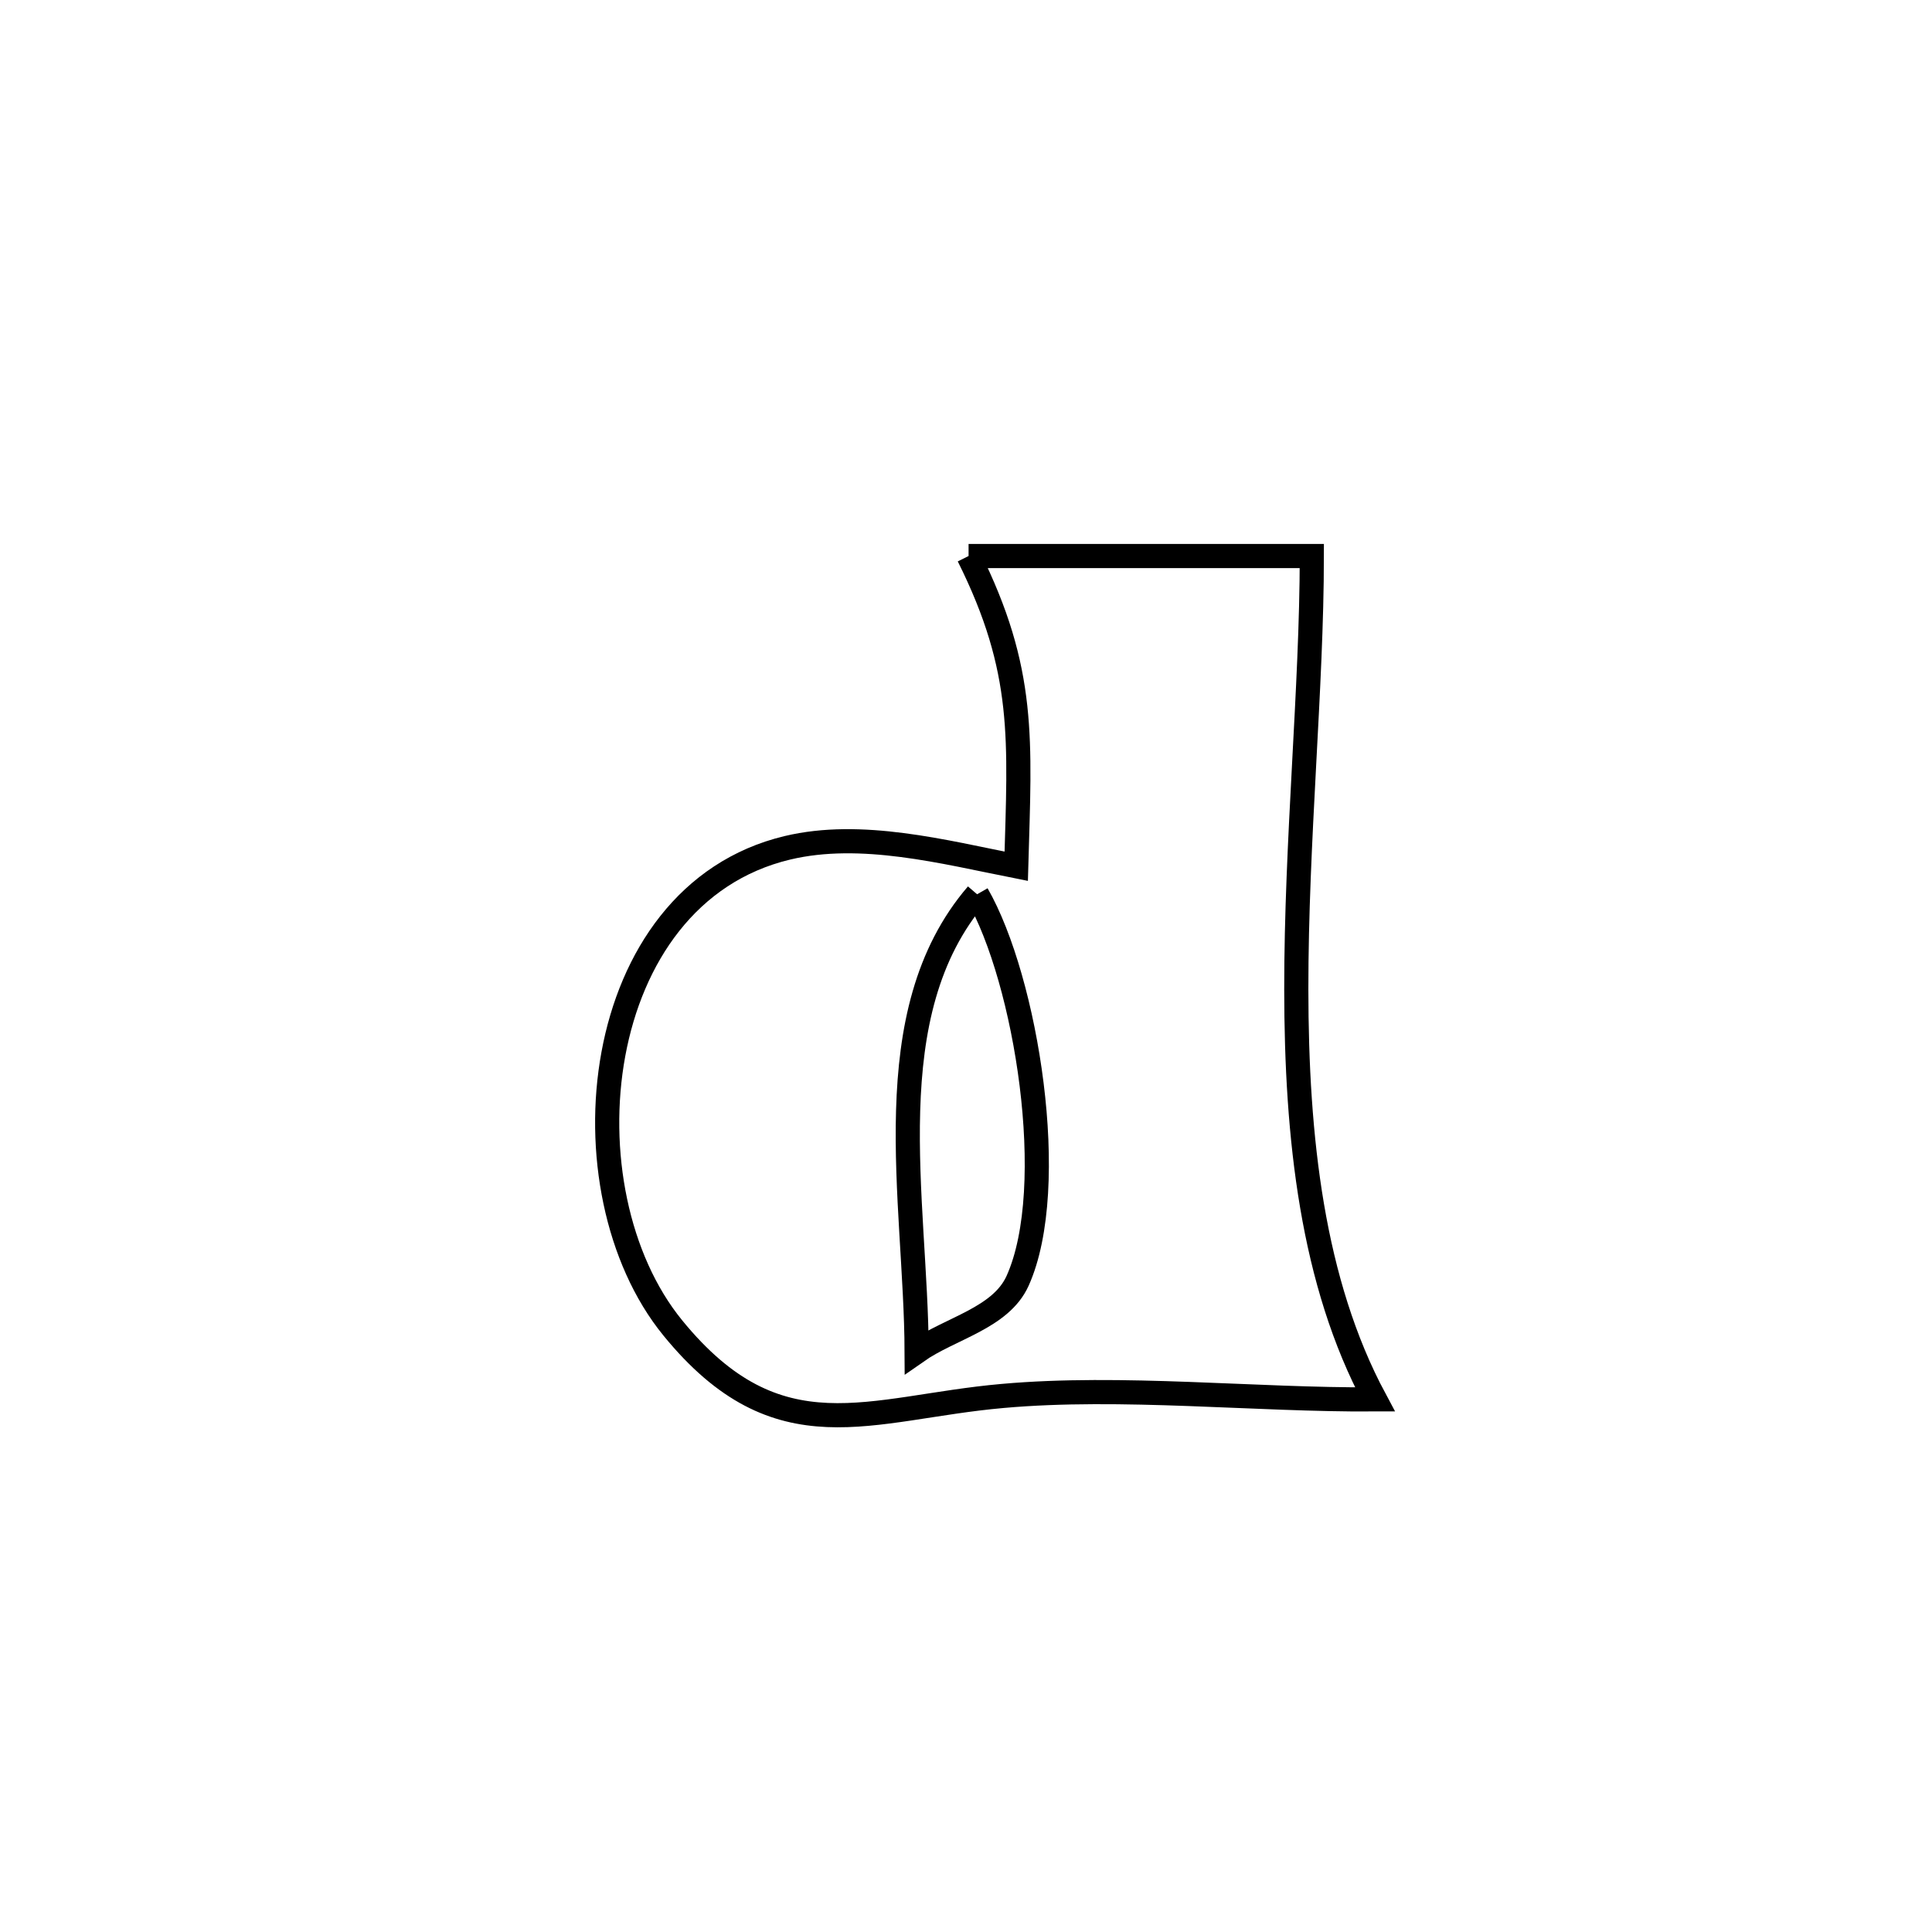<svg xmlns="http://www.w3.org/2000/svg" viewBox="0.0 0.0 24.0 24.0" height="200px" width="200px"><path fill="none" stroke="black" stroke-width=".3" stroke-opacity="1.0"  filling="0" d="M12.032 6.907 L12.032 6.907 C13.453 6.907 14.874 6.907 16.296 6.907 L16.296 6.907 C16.295 8.552 16.102 10.444 16.103 12.288 C16.104 14.132 16.3 15.929 17.08 17.384 L17.08 17.384 C15.591 17.393 13.935 17.209 12.455 17.341 C10.798 17.487 9.672 18.108 8.357 16.495 C6.961 14.783 7.312 11.122 9.781 10.532 C10.698 10.313 11.723 10.583 12.624 10.761 L12.624 10.761 C12.668 9.184 12.745 8.337 12.032 6.907 L12.032 6.907"></path>
<path fill="none" stroke="black" stroke-width=".3" stroke-opacity="1.0"  filling="0" d="M12.138 11.109 L12.138 11.109 C12.749 12.172 13.165 14.745 12.641 15.911 C12.431 16.376 11.805 16.498 11.387 16.791 L11.387 16.791 C11.379 14.895 10.862 12.594 12.138 11.109 L12.138 11.109"></path></svg>